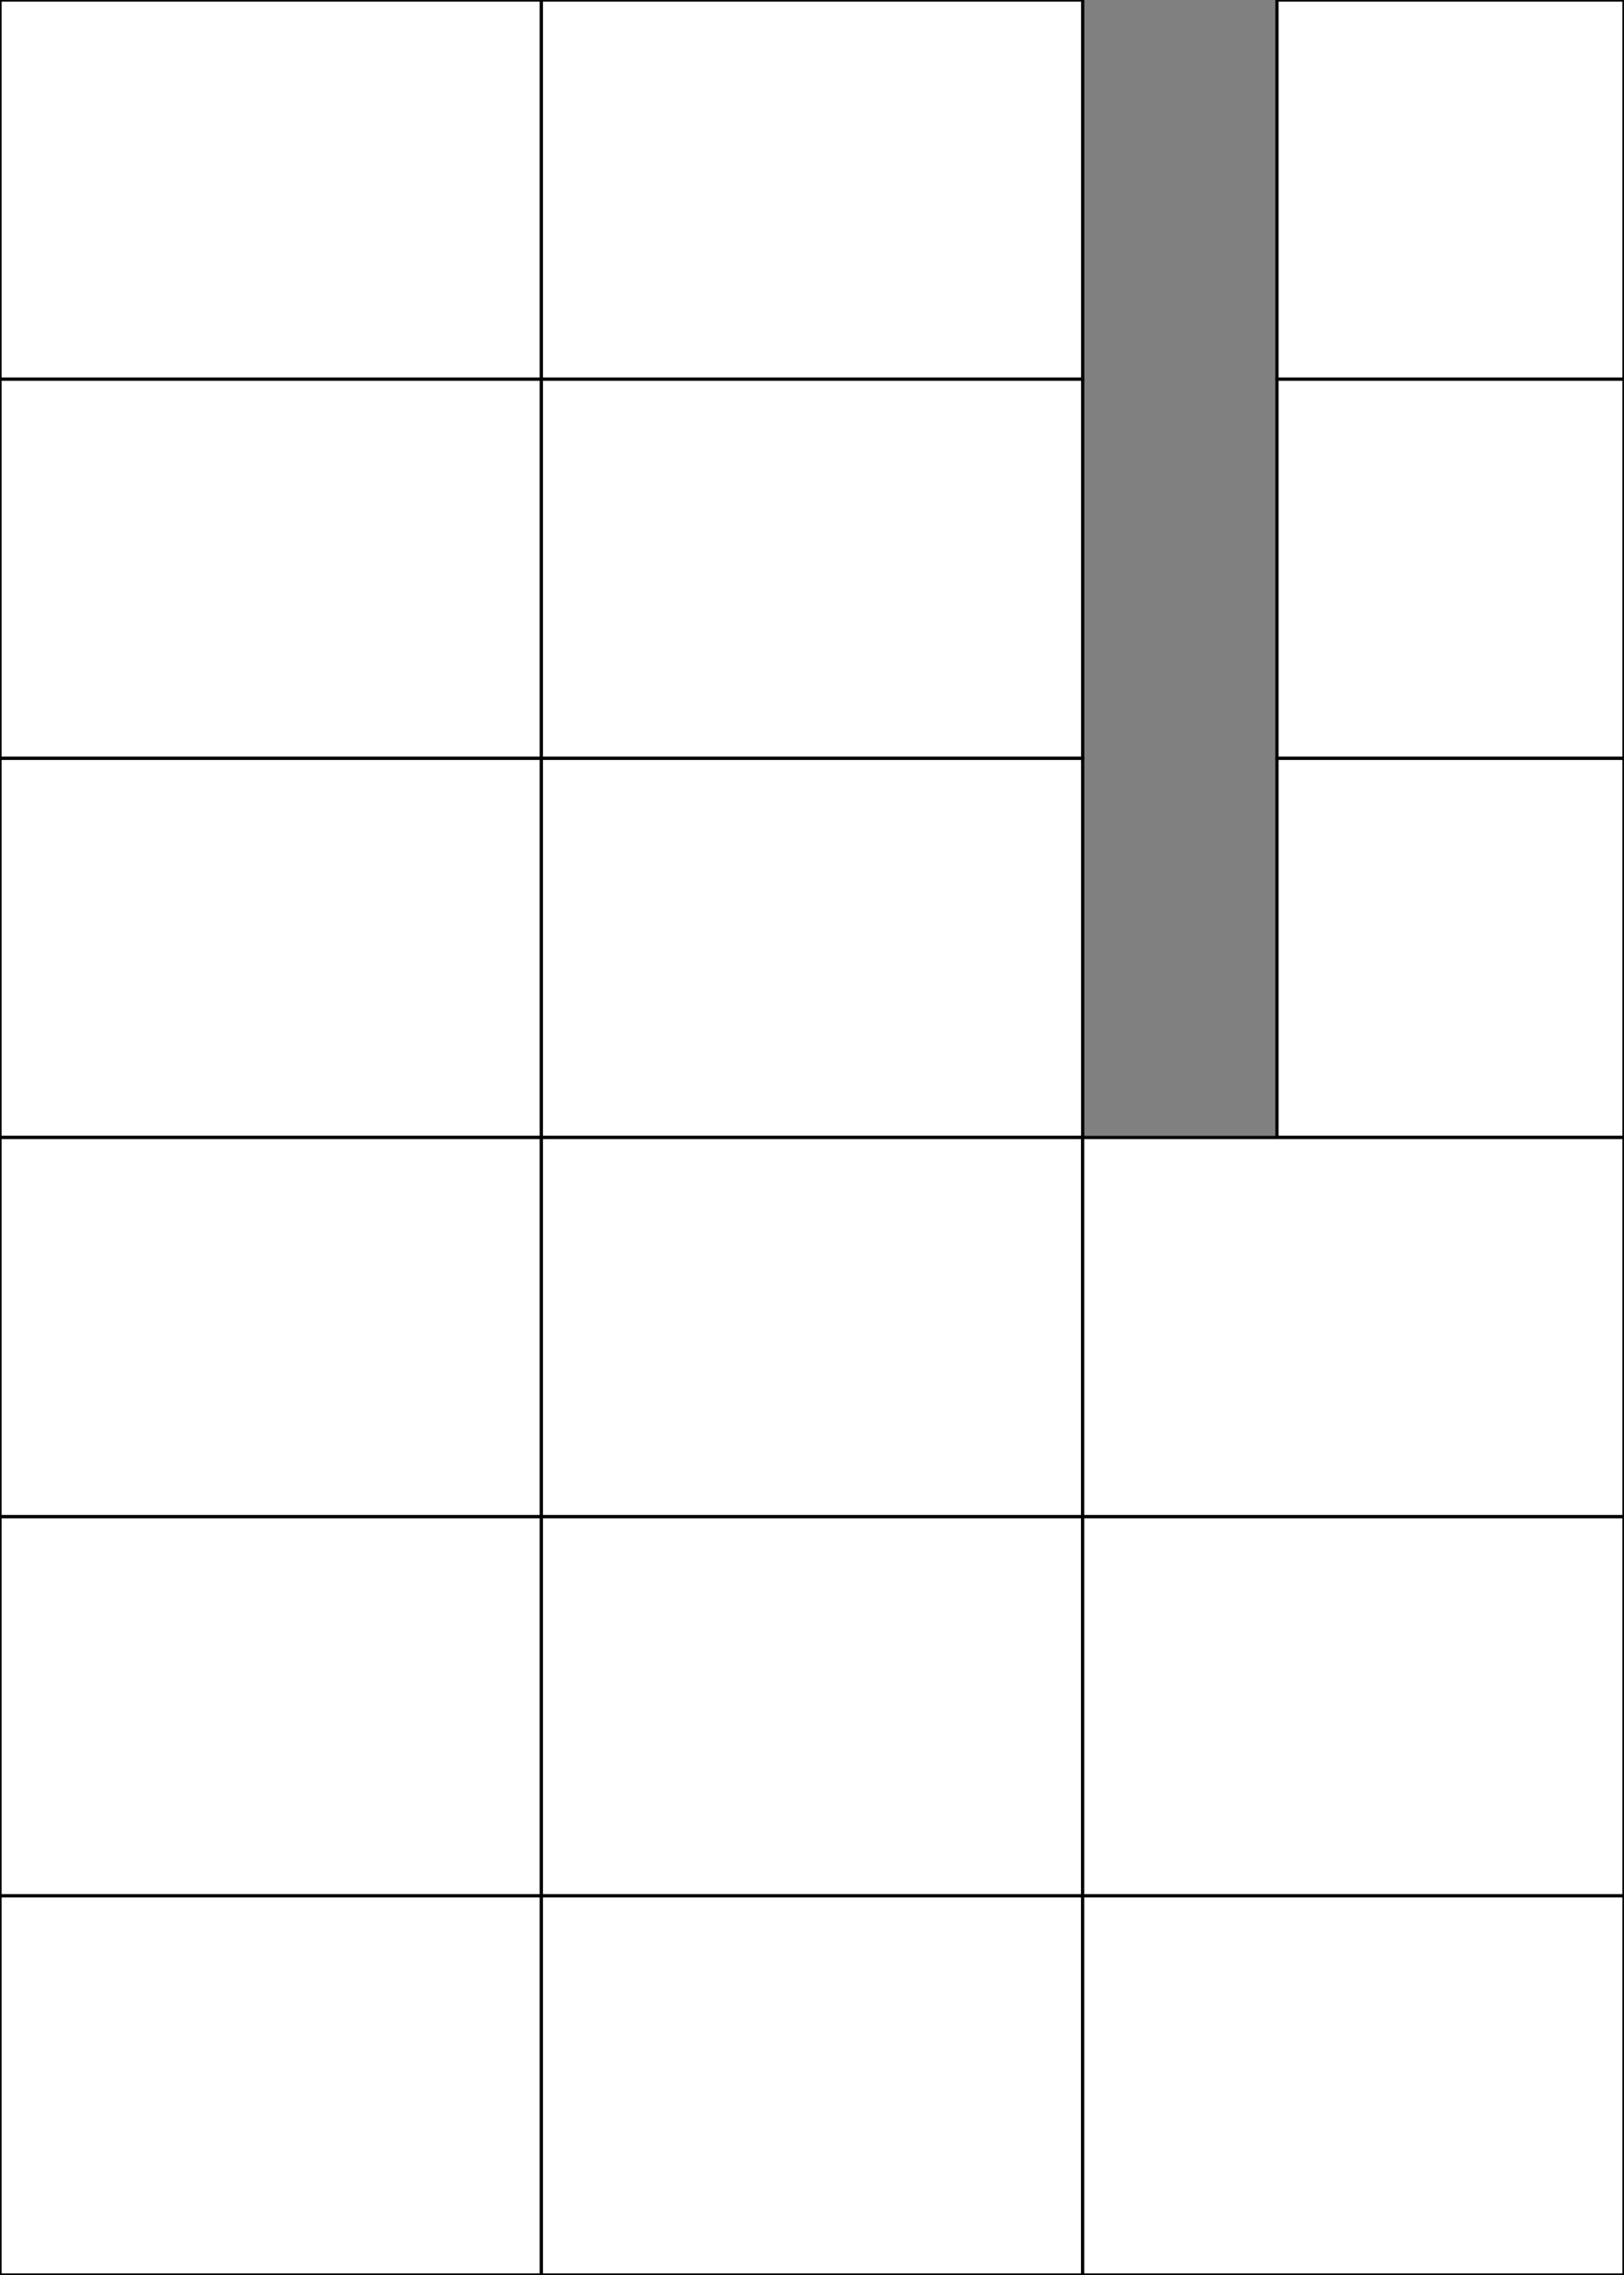 <?xml version="1.0" encoding="utf-8"?>
<!-- Generator: Adobe Illustrator 26.0.0, SVG Export Plug-In . SVG Version: 6.00 Build 0)  -->
<svg version="1.1" id="Capa_1" xmlns="http://www.w3.org/2000/svg" xmlns:xlink="http://www.w3.org/1999/xlink" x="0px" y="0px"
	 viewBox="0 0 500 700" style="enable-background:new 0 0 500 700;" xml:space="preserve">
<rect x="0" y="0" width="500" height="700" fill="#808080" stroke="none"/>
<style type="text/css">
	.st0{fill:#FFFFFF;stroke:#000000;stroke-miterlimit:10;}
</style>
<rect x="0" class="st0" width="166.67" height="116.67"/>
<rect x="166.67" class="st0" width="166.67" height="116.67"/>
<rect x="393.16" class="st0" width="106.84" height="116.67"/>
<rect x="0" y="116.67" class="st0" width="166.67" height="116.67"/>
<rect x="166.67" y="116.67" class="st0" width="166.67" height="116.67"/>
<rect x="393.16" y="116.67" class="st0" width="106.84" height="116.67"/>
<rect x="0" y="233.33" class="st0" width="166.67" height="116.67"/>
<rect x="166.67" y="233.33" class="st0" width="166.67" height="116.67"/>
<rect x="393.16" y="233.33" class="st0" width="106.84" height="116.67"/>
<rect x="0" y="350" class="st0" width="166.67" height="116.67"/>
<rect x="166.67" y="350" class="st0" width="166.67" height="116.67"/>
<rect x="333.33" y="350" class="st0" width="166.67" height="116.67"/>
<rect x="0" y="466.67" class="st0" width="166.67" height="116.67"/>
<rect x="166.67" y="466.67" class="st0" width="166.67" height="116.67"/>
<rect x="333.33" y="466.67" class="st0" width="166.67" height="116.67"/>
<rect x="0" y="583.33" class="st0" width="166.67" height="116.67"/>
<rect x="166.67" y="583.33" class="st0" width="166.67" height="116.67"/>
<rect x="333.33" y="583.33" class="st0" width="166.67" height="116.67"/>
</svg>
